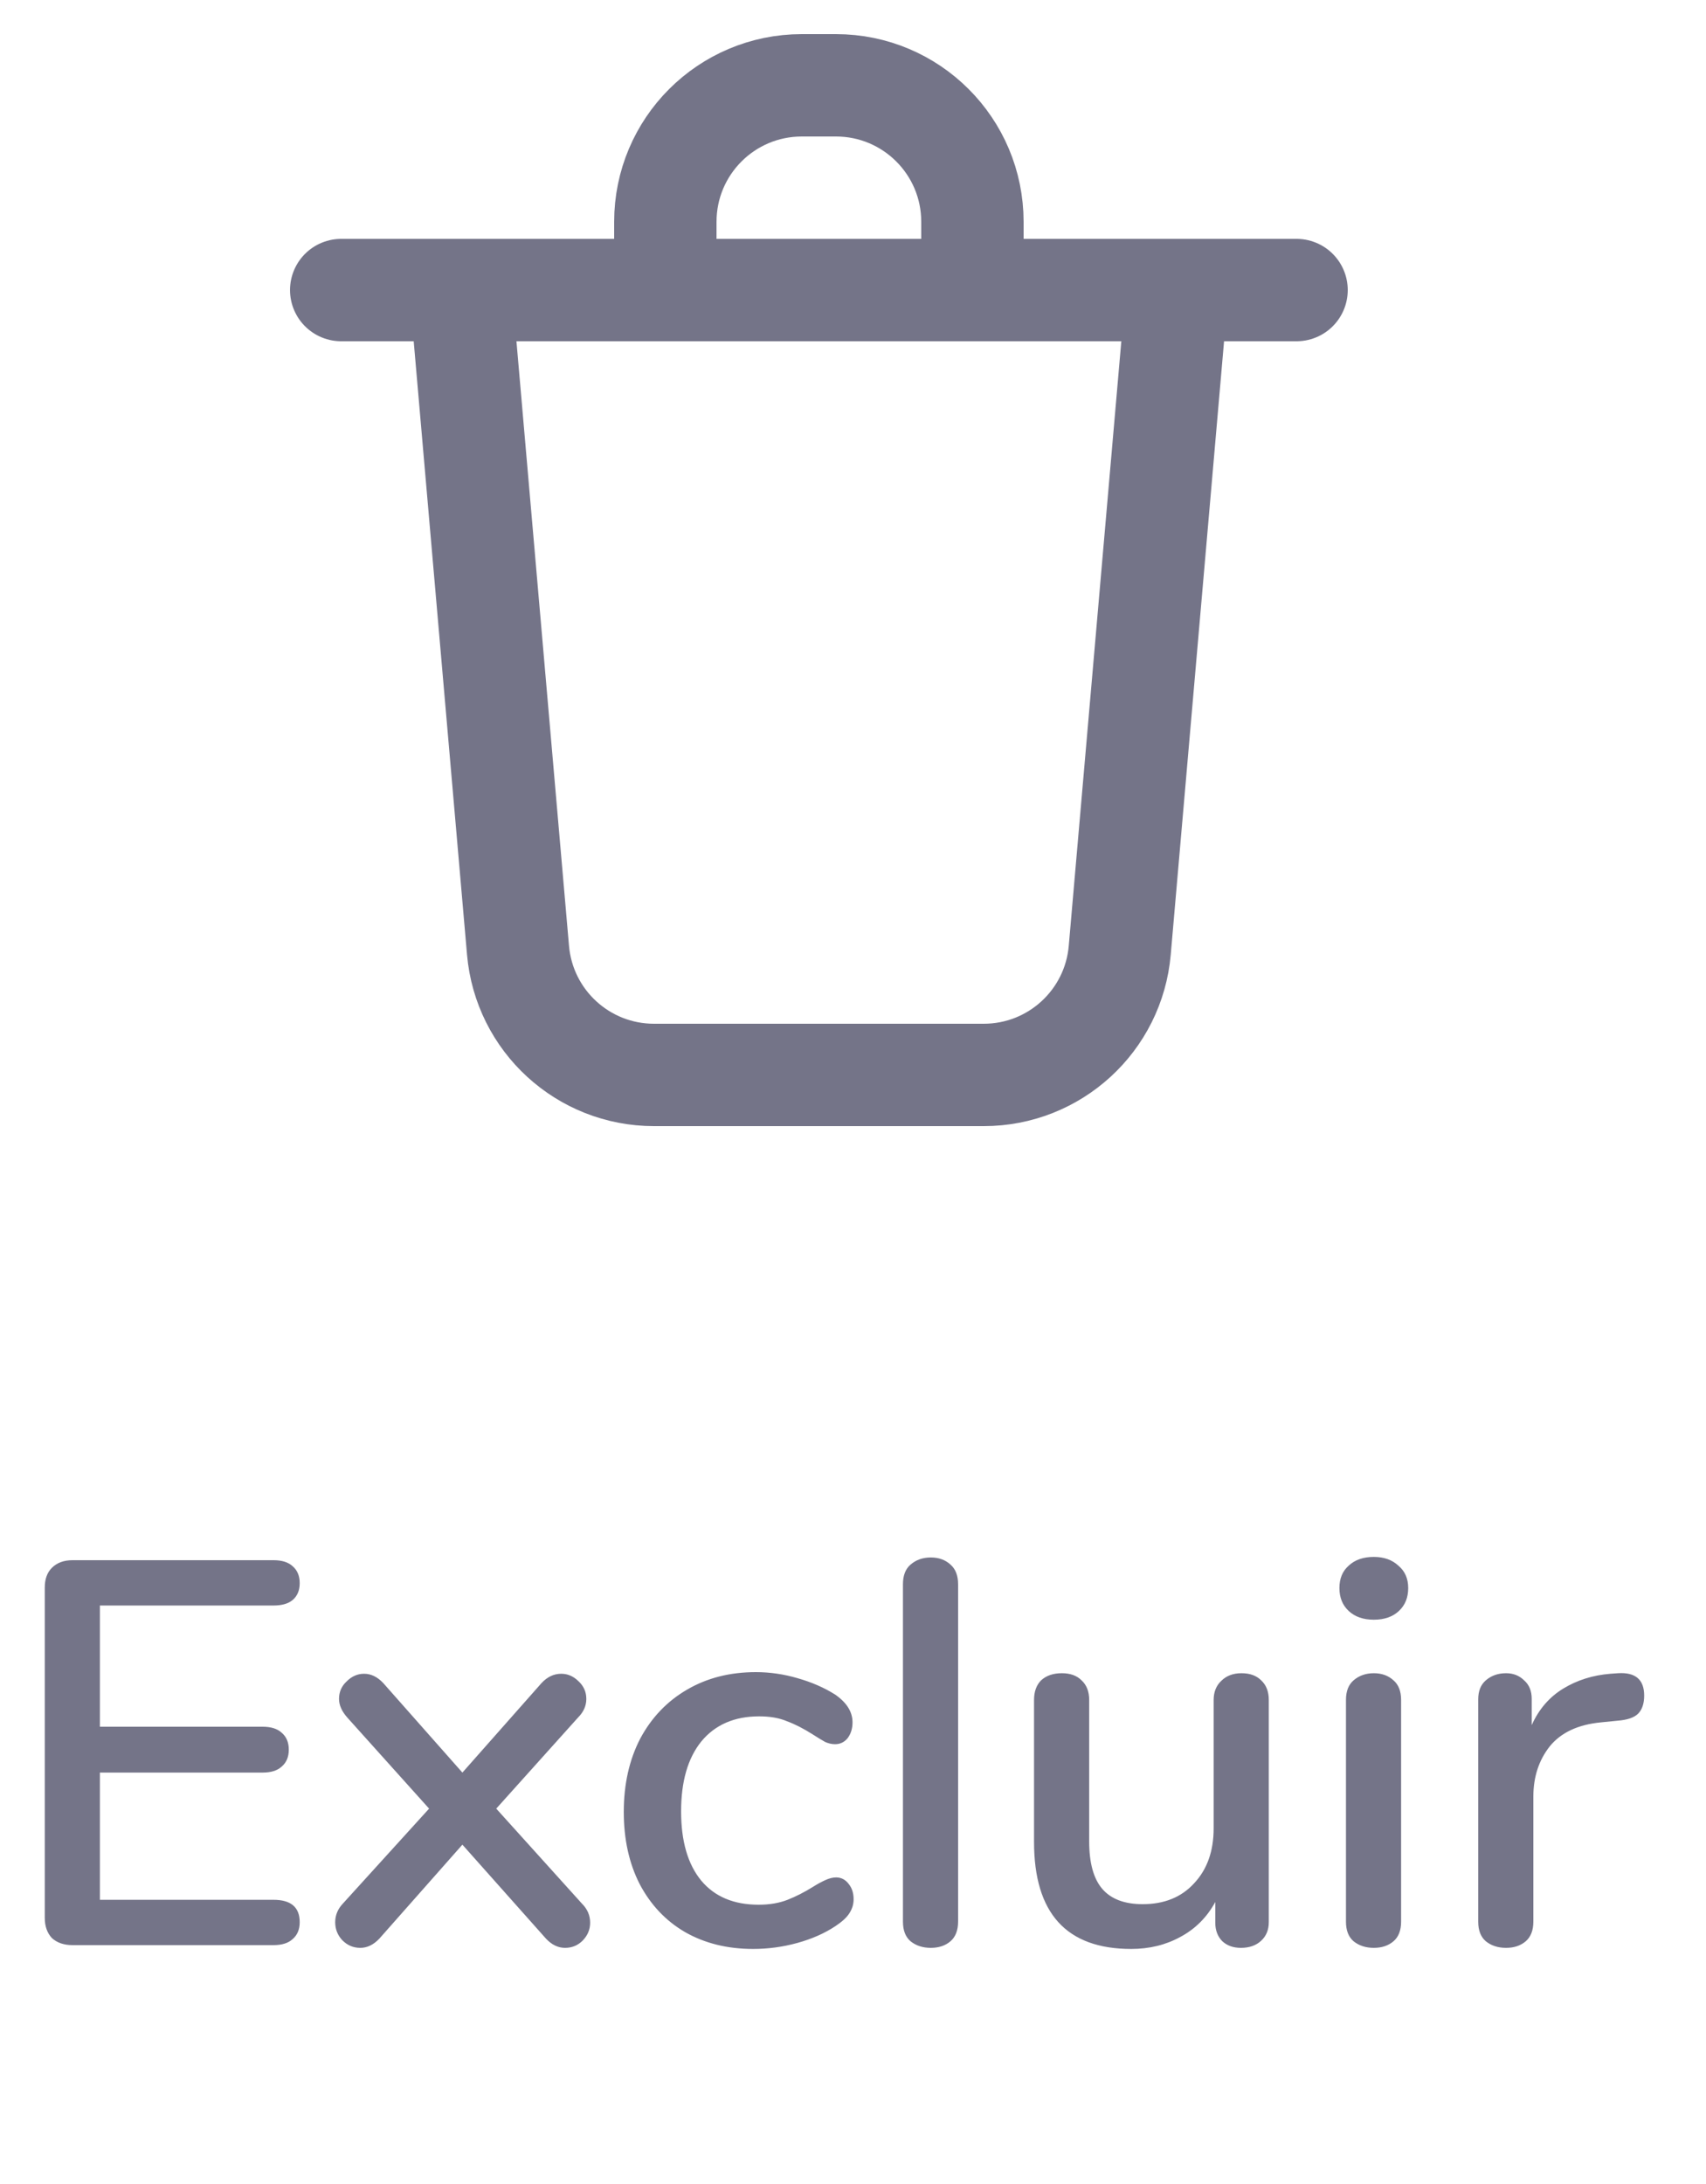 <svg width="25" height="32" viewBox="0 0 25 32" fill="none" xmlns="http://www.w3.org/2000/svg">
<g clip-path="url(#clip0_325_37176)">
<path d="M6.75 4.25L7.591 13.923C7.681 14.957 8.546 15.75 9.584 15.75H14.416C15.454 15.75 16.319 14.957 16.409 13.923L17.25 4.25" stroke="#747488" stroke-width="1.5" stroke-linecap="round" stroke-linejoin="round"/>
<path d="M9.75 4V3.25C9.75 2.145 10.645 1.25 11.75 1.25H12.25C13.355 1.25 14.25 2.145 14.25 3.25V4" stroke="#747488" stroke-width="1.5" stroke-linecap="round" stroke-linejoin="round"/>
<path d="M5 4.25H19" stroke="#747488" stroke-width="1.5" stroke-linecap="round" stroke-linejoin="round"/>
</g>
<path d="M1.064 28.5C0.936 28.5 0.835 28.465 0.76 28.396C0.691 28.321 0.656 28.223 0.656 28.1V23.26C0.656 23.137 0.691 23.041 0.76 22.972C0.835 22.897 0.936 22.86 1.064 22.86H4.008C4.131 22.86 4.224 22.889 4.288 22.948C4.357 23.007 4.392 23.089 4.392 23.196C4.392 23.303 4.357 23.385 4.288 23.444C4.224 23.497 4.131 23.524 4.008 23.524H1.464V25.3H3.848C3.971 25.3 4.064 25.329 4.128 25.388C4.197 25.447 4.232 25.529 4.232 25.636C4.232 25.743 4.197 25.825 4.128 25.884C4.064 25.943 3.971 25.972 3.848 25.972H1.464V27.836H4.008C4.264 27.836 4.392 27.945 4.392 28.164C4.392 28.271 4.357 28.353 4.288 28.412C4.224 28.471 4.131 28.5 4.008 28.5H1.064ZM8.528 27.892C8.608 27.972 8.648 28.065 8.648 28.172C8.648 28.273 8.61 28.361 8.536 28.436C8.466 28.505 8.381 28.54 8.28 28.54C8.178 28.54 8.085 28.495 8 28.404L6.776 27.028L5.56 28.404C5.474 28.495 5.381 28.54 5.28 28.54C5.178 28.54 5.09 28.503 5.016 28.428C4.946 28.353 4.912 28.265 4.912 28.164C4.912 28.063 4.949 27.972 5.024 27.892L6.288 26.5L5.088 25.164C5.008 25.073 4.968 24.983 4.968 24.892C4.968 24.791 5.005 24.705 5.08 24.636C5.154 24.561 5.24 24.524 5.336 24.524C5.437 24.524 5.53 24.569 5.616 24.66L6.776 25.972L7.936 24.66C8.021 24.569 8.117 24.524 8.224 24.524C8.32 24.524 8.405 24.561 8.48 24.636C8.554 24.705 8.592 24.791 8.592 24.892C8.592 24.993 8.552 25.084 8.472 25.164L7.272 26.5L8.528 27.892ZM11.037 28.556C10.658 28.556 10.325 28.473 10.037 28.308C9.754 28.143 9.533 27.908 9.373 27.604C9.218 27.3 9.141 26.948 9.141 26.548C9.141 26.143 9.221 25.785 9.381 25.476C9.546 25.167 9.775 24.927 10.069 24.756C10.362 24.585 10.698 24.5 11.077 24.5C11.279 24.5 11.482 24.529 11.685 24.588C11.893 24.647 12.077 24.727 12.237 24.828C12.407 24.945 12.493 25.081 12.493 25.236C12.493 25.327 12.469 25.404 12.421 25.468C12.373 25.527 12.311 25.556 12.237 25.556C12.189 25.556 12.141 25.545 12.093 25.524C12.045 25.497 11.983 25.46 11.909 25.412C11.775 25.327 11.65 25.263 11.533 25.22C11.421 25.172 11.285 25.148 11.125 25.148C10.762 25.148 10.479 25.271 10.277 25.516C10.079 25.761 9.981 26.103 9.981 26.54C9.981 26.977 10.079 27.316 10.277 27.556C10.474 27.791 10.754 27.908 11.117 27.908C11.277 27.908 11.418 27.884 11.541 27.836C11.663 27.788 11.789 27.724 11.917 27.644C11.975 27.607 12.034 27.575 12.093 27.548C12.151 27.521 12.205 27.508 12.253 27.508C12.327 27.508 12.389 27.54 12.437 27.604C12.485 27.663 12.509 27.737 12.509 27.828C12.509 27.903 12.487 27.972 12.445 28.036C12.407 28.095 12.341 28.156 12.245 28.22C12.085 28.327 11.898 28.409 11.685 28.468C11.471 28.527 11.255 28.556 11.037 28.556ZM13.64 28.54C13.523 28.54 13.424 28.508 13.344 28.444C13.269 28.38 13.232 28.284 13.232 28.156V23.212C13.232 23.084 13.269 22.988 13.344 22.924C13.424 22.855 13.523 22.82 13.64 22.82C13.757 22.82 13.853 22.855 13.928 22.924C14.002 22.988 14.04 23.084 14.04 23.212V28.156C14.04 28.284 14.002 28.38 13.928 28.444C13.853 28.508 13.757 28.54 13.64 28.54ZM18.193 24.516C18.316 24.516 18.412 24.551 18.481 24.62C18.556 24.689 18.593 24.785 18.593 24.908V28.164C18.593 28.276 18.556 28.367 18.481 28.436C18.407 28.505 18.308 28.54 18.185 28.54C18.073 28.54 17.983 28.508 17.913 28.444C17.844 28.375 17.809 28.284 17.809 28.172V27.868C17.687 28.092 17.516 28.263 17.297 28.38C17.084 28.497 16.844 28.556 16.577 28.556C15.628 28.556 15.153 28.033 15.153 26.988V24.908C15.153 24.785 15.188 24.689 15.257 24.62C15.332 24.551 15.433 24.516 15.561 24.516C15.684 24.516 15.78 24.551 15.849 24.62C15.924 24.689 15.961 24.785 15.961 24.908V26.98C15.961 27.295 16.025 27.527 16.153 27.676C16.281 27.825 16.479 27.9 16.745 27.9C17.06 27.9 17.311 27.799 17.497 27.596C17.689 27.393 17.785 27.124 17.785 26.788V24.908C17.785 24.791 17.823 24.697 17.897 24.628C17.972 24.553 18.071 24.516 18.193 24.516ZM20.132 28.54C20.015 28.54 19.916 28.508 19.836 28.444C19.761 28.38 19.724 28.284 19.724 28.156V24.908C19.724 24.78 19.761 24.684 19.836 24.62C19.916 24.551 20.015 24.516 20.132 24.516C20.249 24.516 20.345 24.551 20.42 24.62C20.495 24.684 20.532 24.78 20.532 24.908V28.156C20.532 28.284 20.495 28.38 20.42 28.444C20.345 28.508 20.249 28.54 20.132 28.54ZM20.132 23.732C19.977 23.732 19.855 23.689 19.764 23.604C19.673 23.519 19.628 23.407 19.628 23.268C19.628 23.129 19.673 23.02 19.764 22.94C19.855 22.855 19.977 22.812 20.132 22.812C20.281 22.812 20.401 22.855 20.492 22.94C20.588 23.02 20.636 23.129 20.636 23.268C20.636 23.407 20.591 23.519 20.5 23.604C20.409 23.689 20.287 23.732 20.132 23.732ZM23.71 24.516C23.966 24.5 24.094 24.609 24.094 24.844C24.094 24.961 24.064 25.049 24.006 25.108C23.947 25.167 23.846 25.201 23.702 25.212L23.462 25.236C23.126 25.268 22.875 25.385 22.71 25.588C22.55 25.791 22.47 26.036 22.47 26.324V28.156C22.47 28.284 22.432 28.38 22.358 28.444C22.283 28.508 22.187 28.54 22.07 28.54C21.952 28.54 21.854 28.508 21.774 28.444C21.699 28.38 21.662 28.284 21.662 28.156V24.9C21.662 24.777 21.699 24.684 21.774 24.62C21.854 24.551 21.952 24.516 22.07 24.516C22.176 24.516 22.264 24.551 22.334 24.62C22.408 24.684 22.446 24.775 22.446 24.892V25.276C22.552 25.041 22.707 24.863 22.91 24.74C23.112 24.617 23.342 24.545 23.598 24.524L23.71 24.516Z" fill="#747488"/>
<defs>
<clipPath id="clip0_325_37176">
<rect width="17" height="16" fill="white" transform="translate(4 0.5)"/>
</clipPath>
</defs>
</svg>

